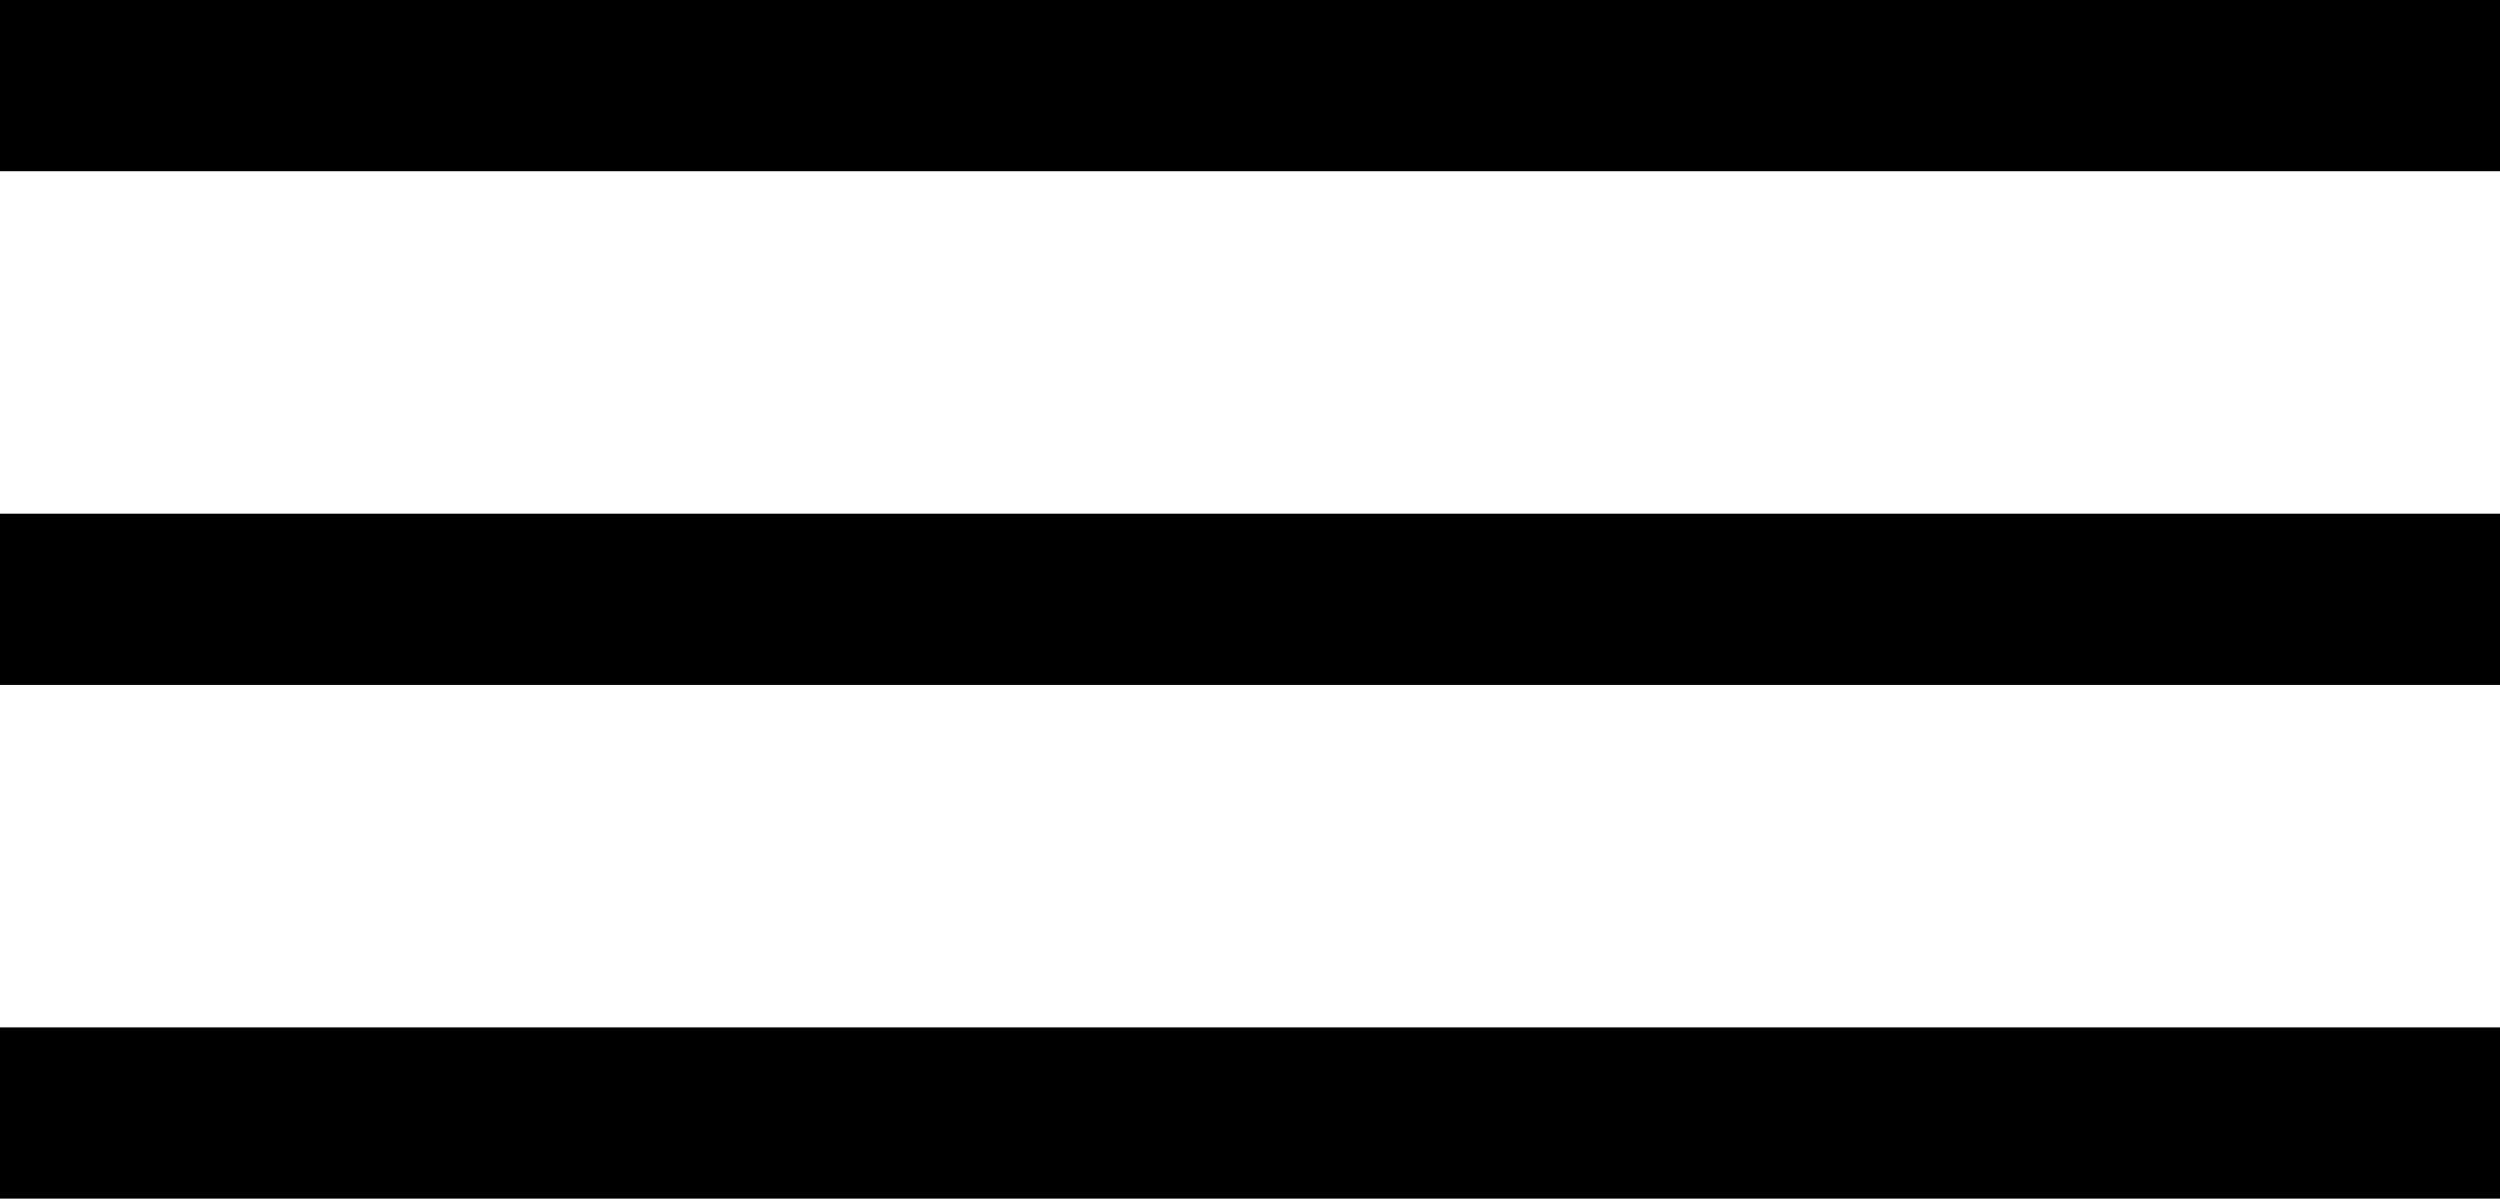 <svg id="menu-icon.svg" xmlns="http://www.w3.org/2000/svg" width="73" height="35" viewBox="0 0 73 35">
  <rect id="menu-linia" width="73" height="5"/>
  <rect id="menu-linia-2" data-name="menu-linia" y="15" width="73" height="5"/>
  <rect id="menu-linia-3" data-name="menu-linia" y="30" width="73" height="5"/>
</svg>
